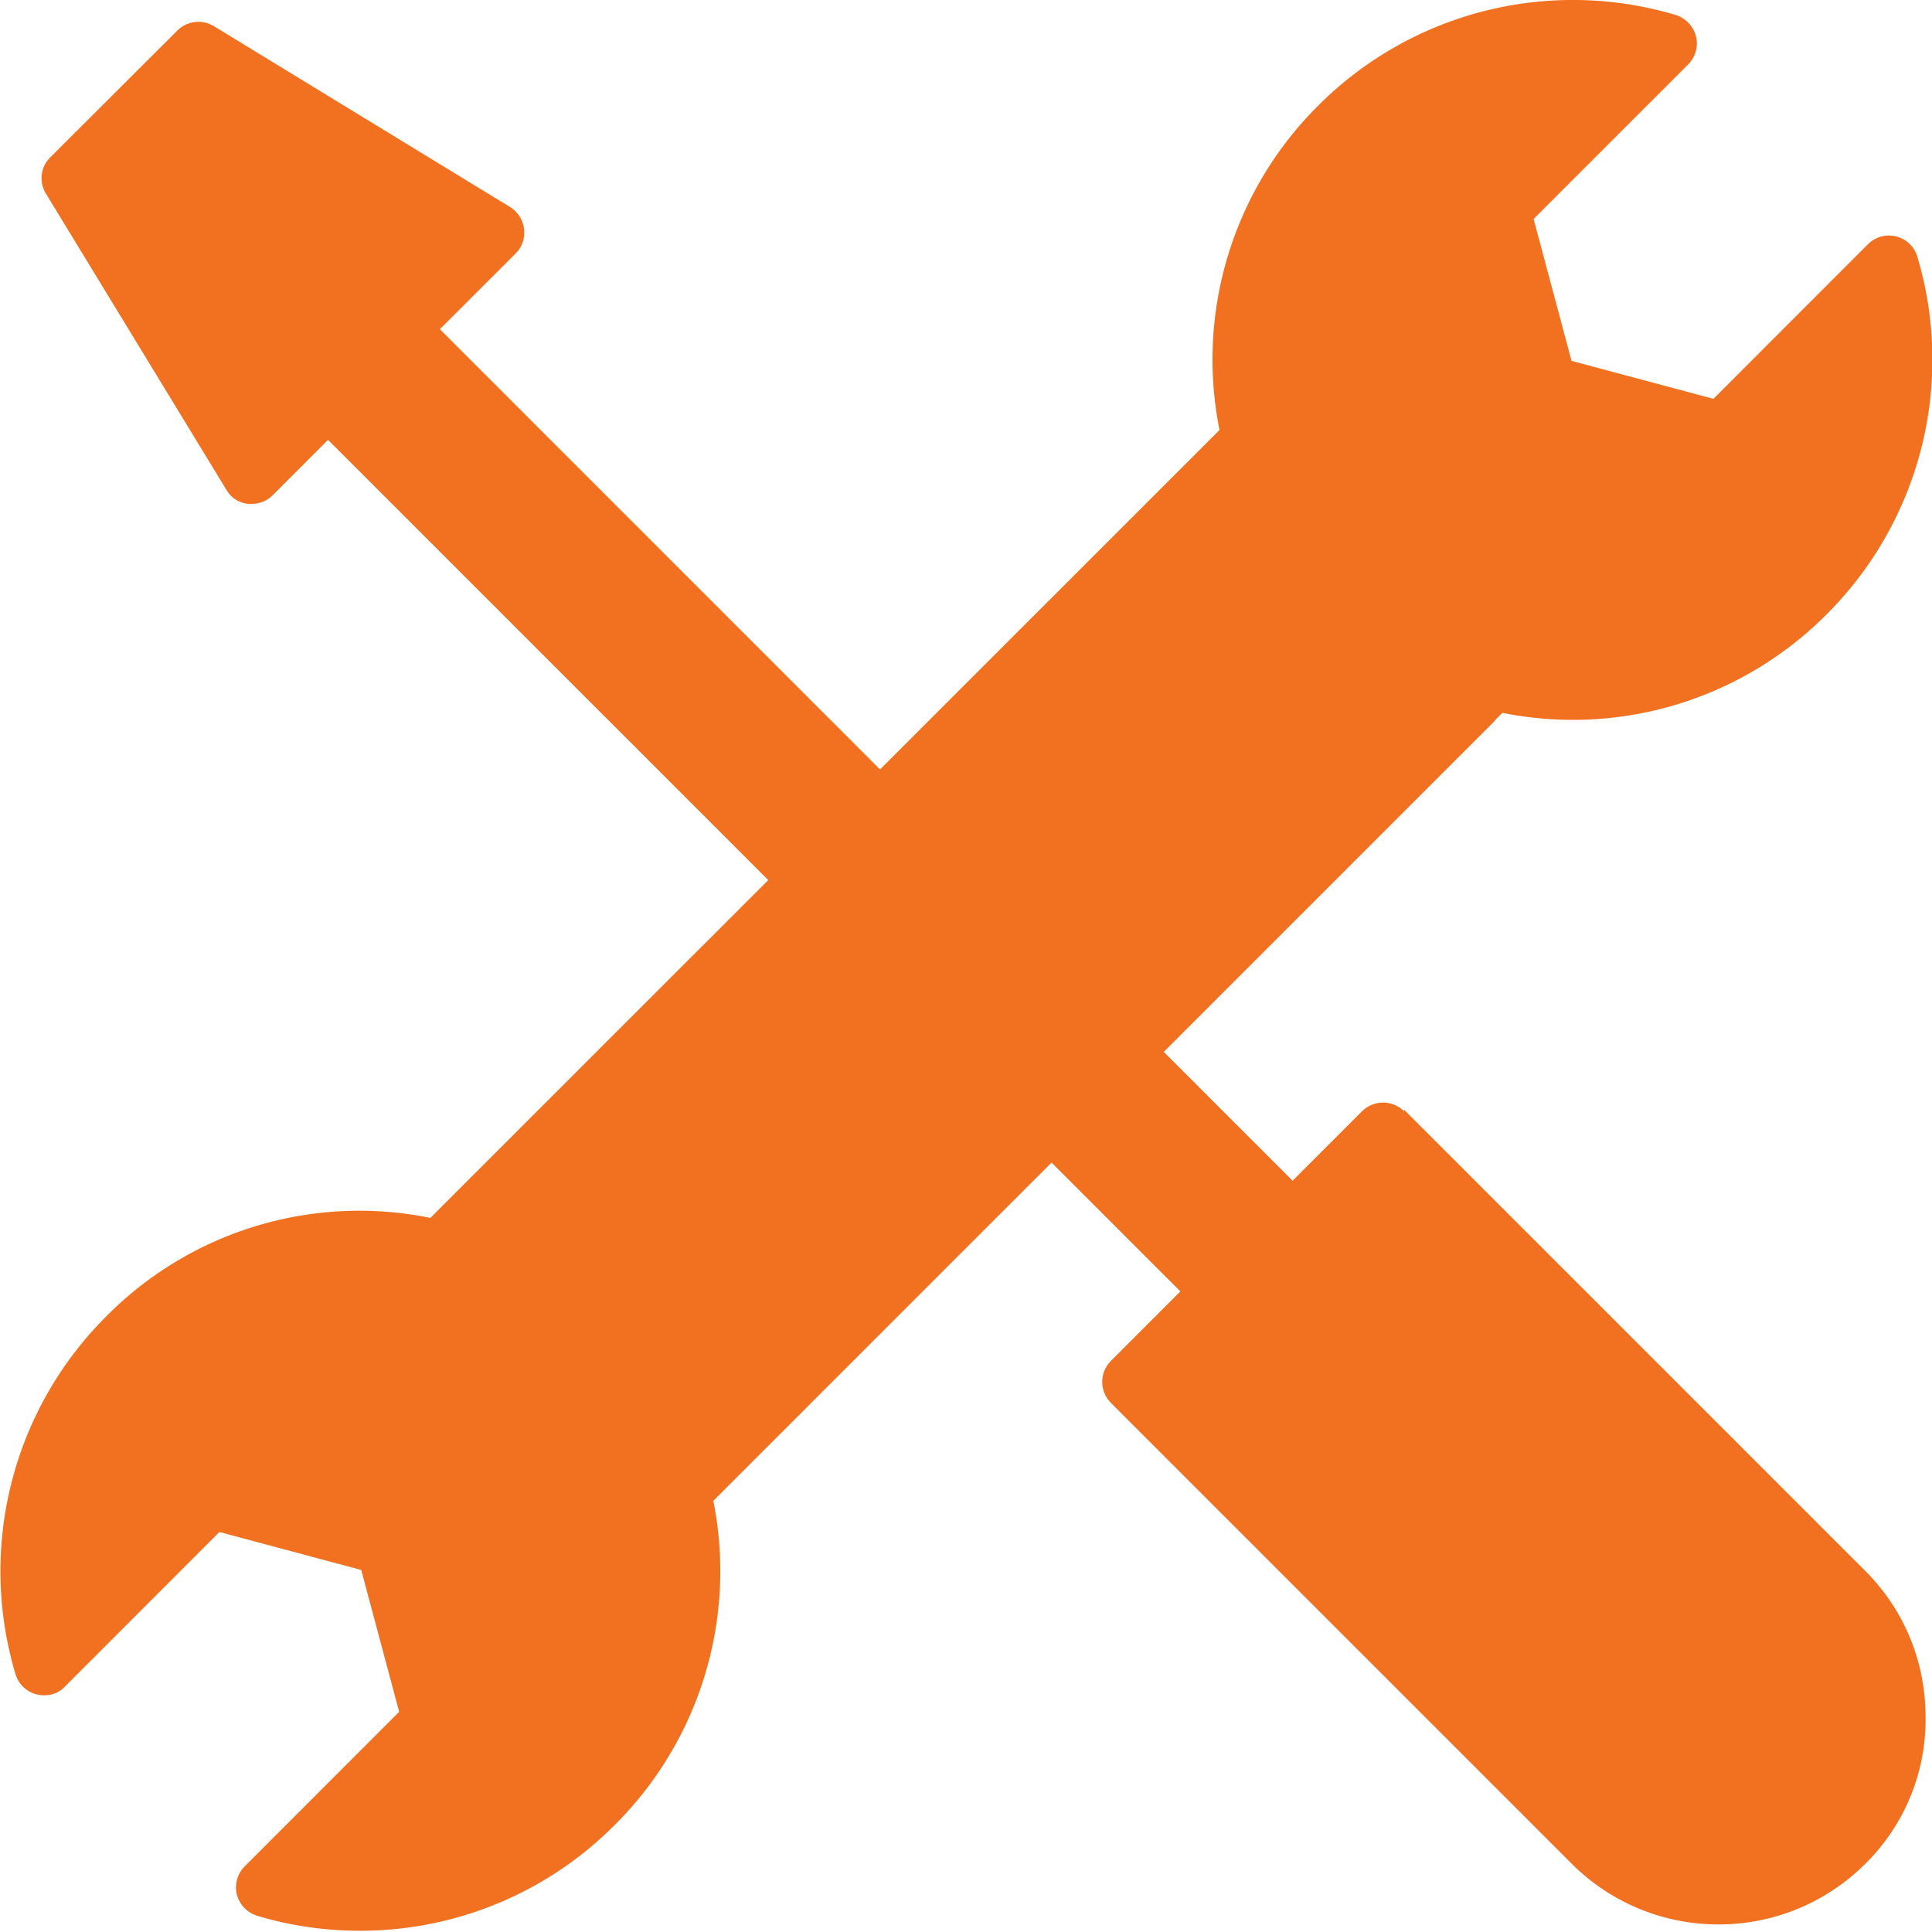 <svg xmlns="http://www.w3.org/2000/svg" width="28" height="28" fill="none">
  <path fill="#F27121" d="M20.348 16.104a.432.432 0 0 0-.607 0l-1.008 1.008-1.867-1.867 4.8-4.8v-.005l.108-.109A5.182 5.182 0 0 0 26.476 8.9a5.212 5.212 0 0 0 1.311-5.182.43.43 0 0 0-.716-.178l-2.239 2.24-2.056-.55-.55-2.056 2.24-2.24a.432.432 0 0 0 .114-.406.441.441 0 0 0-.292-.31 5.213 5.213 0 0 0-5.183 1.312 5.188 5.188 0 0 0-1.431 4.702l-4.92 4.919-6.379-6.38 1.1-1.099a.426.426 0 0 0 .12-.355.439.439 0 0 0-.2-.315L3.098.378a.432.432 0 0 0-.526.063L.729 2.28a.425.425 0 0 0-.063.527l2.617 4.295a.407.407 0 0 0 .315.2h.051a.429.429 0 0 0 .304-.125l.801-.802 6.38 6.38-4.782 4.781-.114.115a5.158 5.158 0 0 0-4.702 1.431 5.213 5.213 0 0 0-1.311 5.183.43.43 0 0 0 .309.292c.143.034.303 0 .407-.114l2.239-2.24 2.055.55.55 2.056-2.239 2.24a.432.432 0 0 0-.114.406c.04.149.148.263.292.309a5.16 5.16 0 0 0 1.494.218 5.197 5.197 0 0 0 3.688-1.53 5.188 5.188 0 0 0 1.432-4.701l4.902-4.902 1.867 1.867-1.008 1.008a.432.432 0 0 0 0 .607l6.683 6.683a3 3 0 0 0 2.125.876 3 3 0 0 0 2.124-.876 2.933 2.933 0 0 0 .876-2.125c0-.807-.309-1.557-.876-2.124l-6.683-6.683v.023Z"/>
</svg>